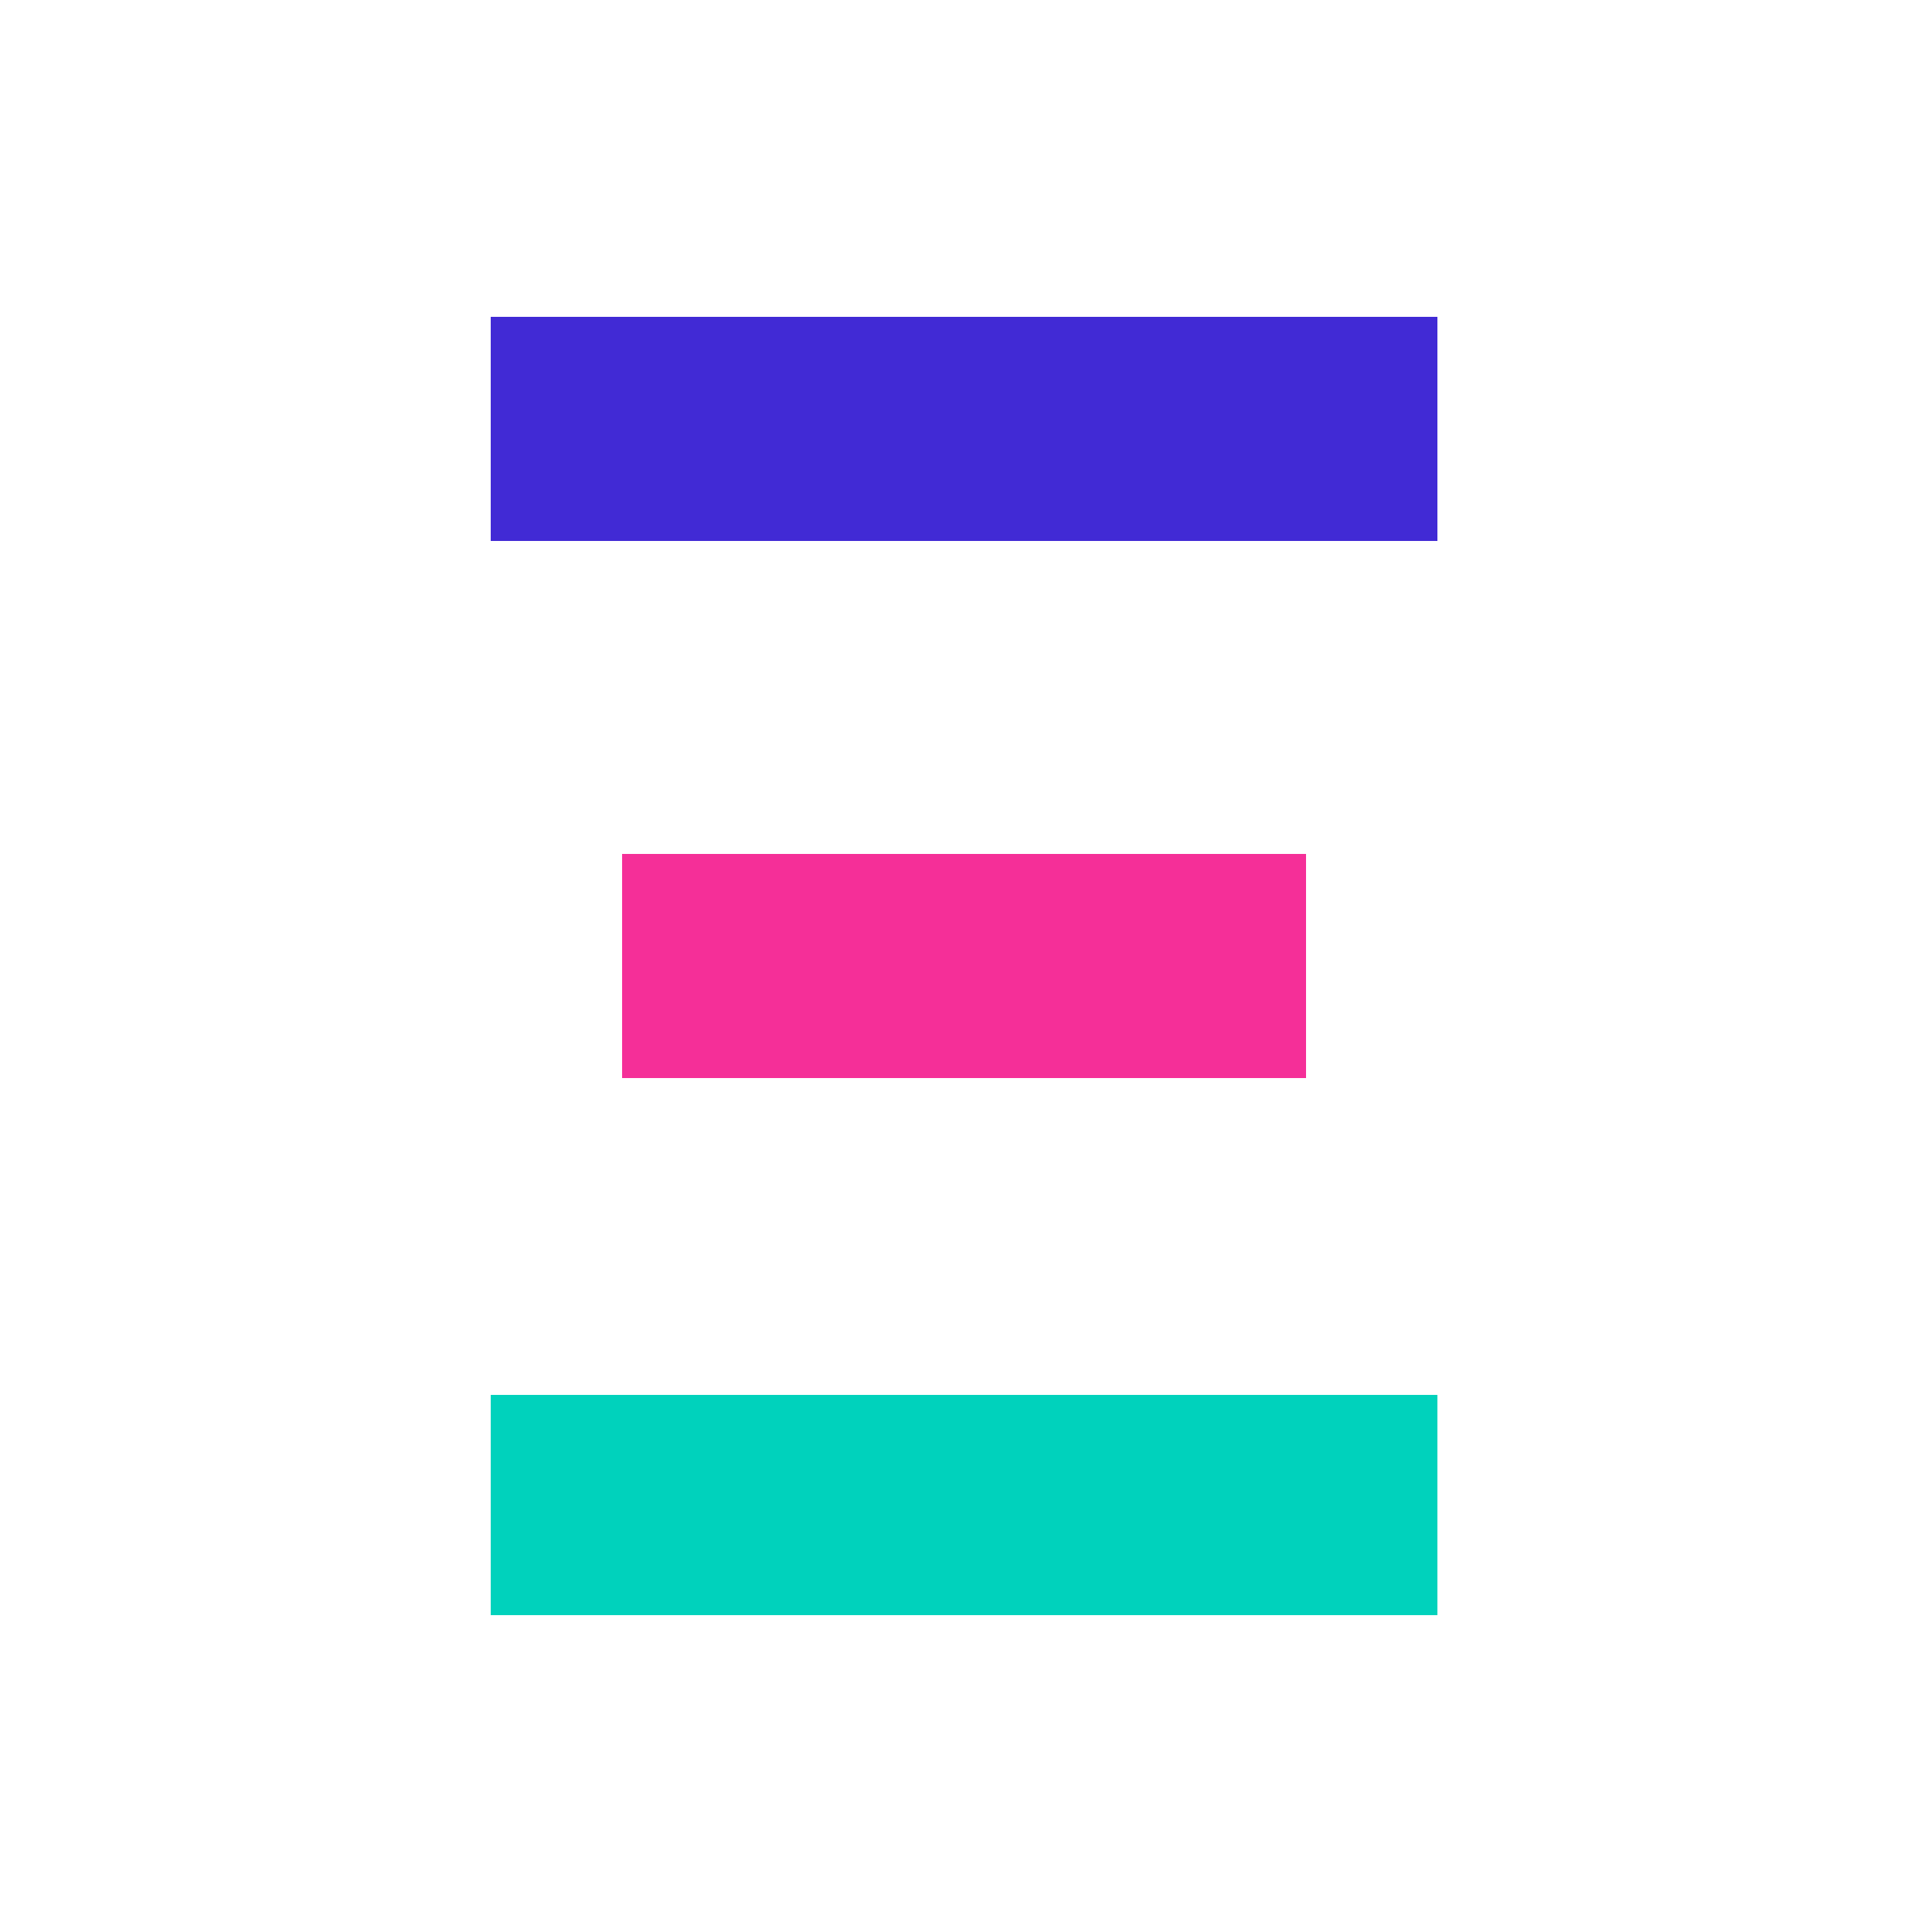 <?xml version="1.0" encoding="utf-8"?>
<svg xmlns="http://www.w3.org/2000/svg" fill="none" height="500" viewBox="0 0 500 500" width="500">
<rect fill="#412AD5" height="58" width="245" x="127" y="82"/>
<rect fill="#F52F98" height="58" width="177" x="161" y="221"/>
<rect fill="#00D2BC" height="57" width="245" x="127" y="361"/>
</svg>